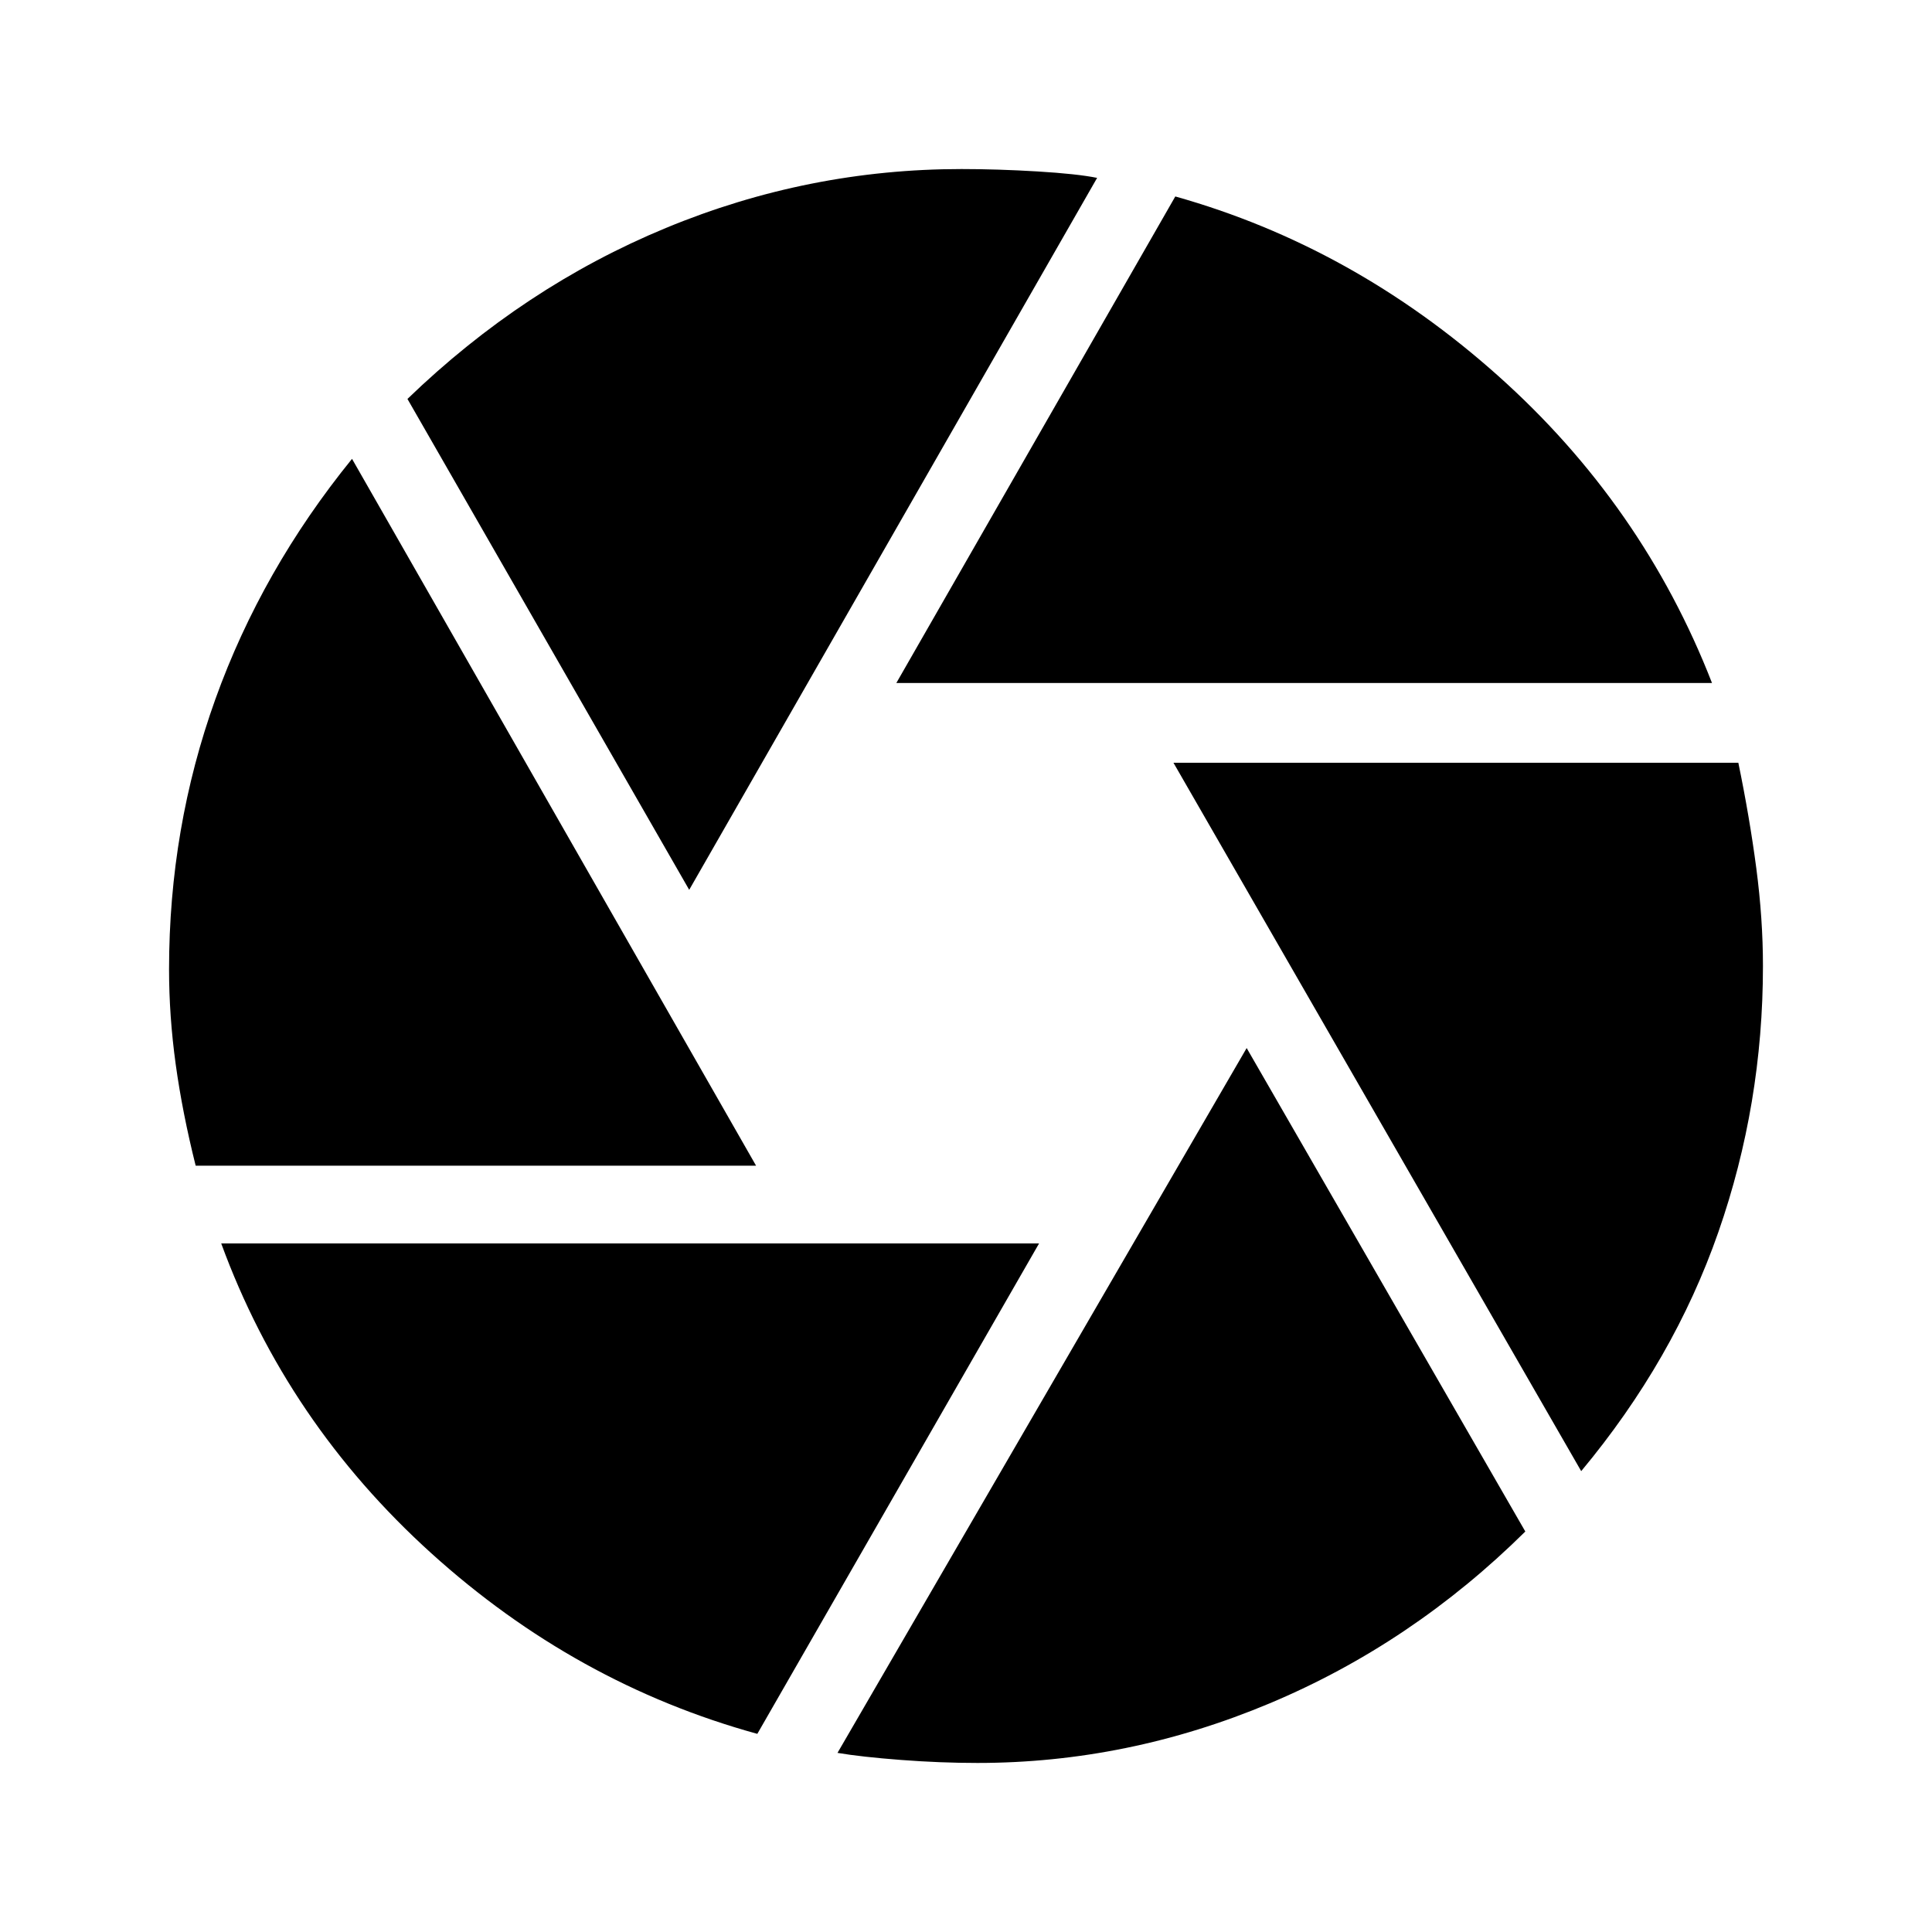<svg xmlns="http://www.w3.org/2000/svg" height="48" viewBox="0 -960 960 960" width="48"><path d="M445.38-620.61 584-862.38q88.38 24.84 160.31 89.04 71.92 64.19 106.38 152.73H445.38ZM342.46-517.85l-140-243.92q57.69-55.69 128.43-84.96Q401.62-876 477.77-876q18 0 37.77 1.19 19.77 1.2 29.61 3.2L342.46-517.85ZM97.23-380.77q-6.61-26.38-9.92-50.35Q84-455.08 84-478.38q0-70.16 23.04-134.27 23.04-64.12 67.88-119.35l200.77 351.23H97.23ZM376.31-98.46Q286-123.31 214.23-188.27q-71.77-64.96-104.31-153.88h406.39l-140 243.69ZM485.69-84q-18.46 0-38.07-1.5Q428-87 416.15-89l203.31-350.23L757.92-199Q701.61-143.31 631-113.66 560.38-84 485.69-84Zm300-145L583.08-581h280.69q5.61 27.23 8.92 52.38Q876-503.46 876-480q0 68.69-22.16 132.23-22.15 63.54-68.15 118.77Z"/></svg>